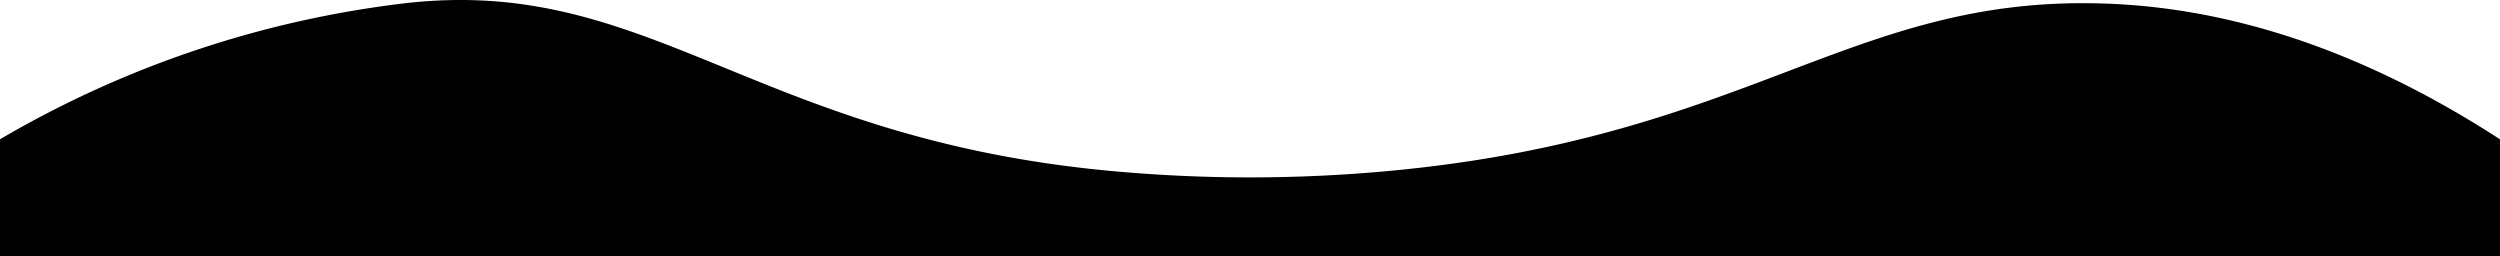<svg xmlns="http://www.w3.org/2000/svg" viewBox="0 0 868 88.893"><defs><style>.a{stroke:#000;stroke-miterlimit:10;}</style></defs><path class="a" d="M266.5,408.5a361.511,361.511,0,0,1,140-47c84.366-9.795,120.565,46.077,243,58a522.719,522.719,0,0,0,101,0c122.435-11.923,158.084-59.668,243-58,31.771.624,80.358,8.36,140,47v39.747h-867Z" transform="translate(-266 -359.854)"/></svg>